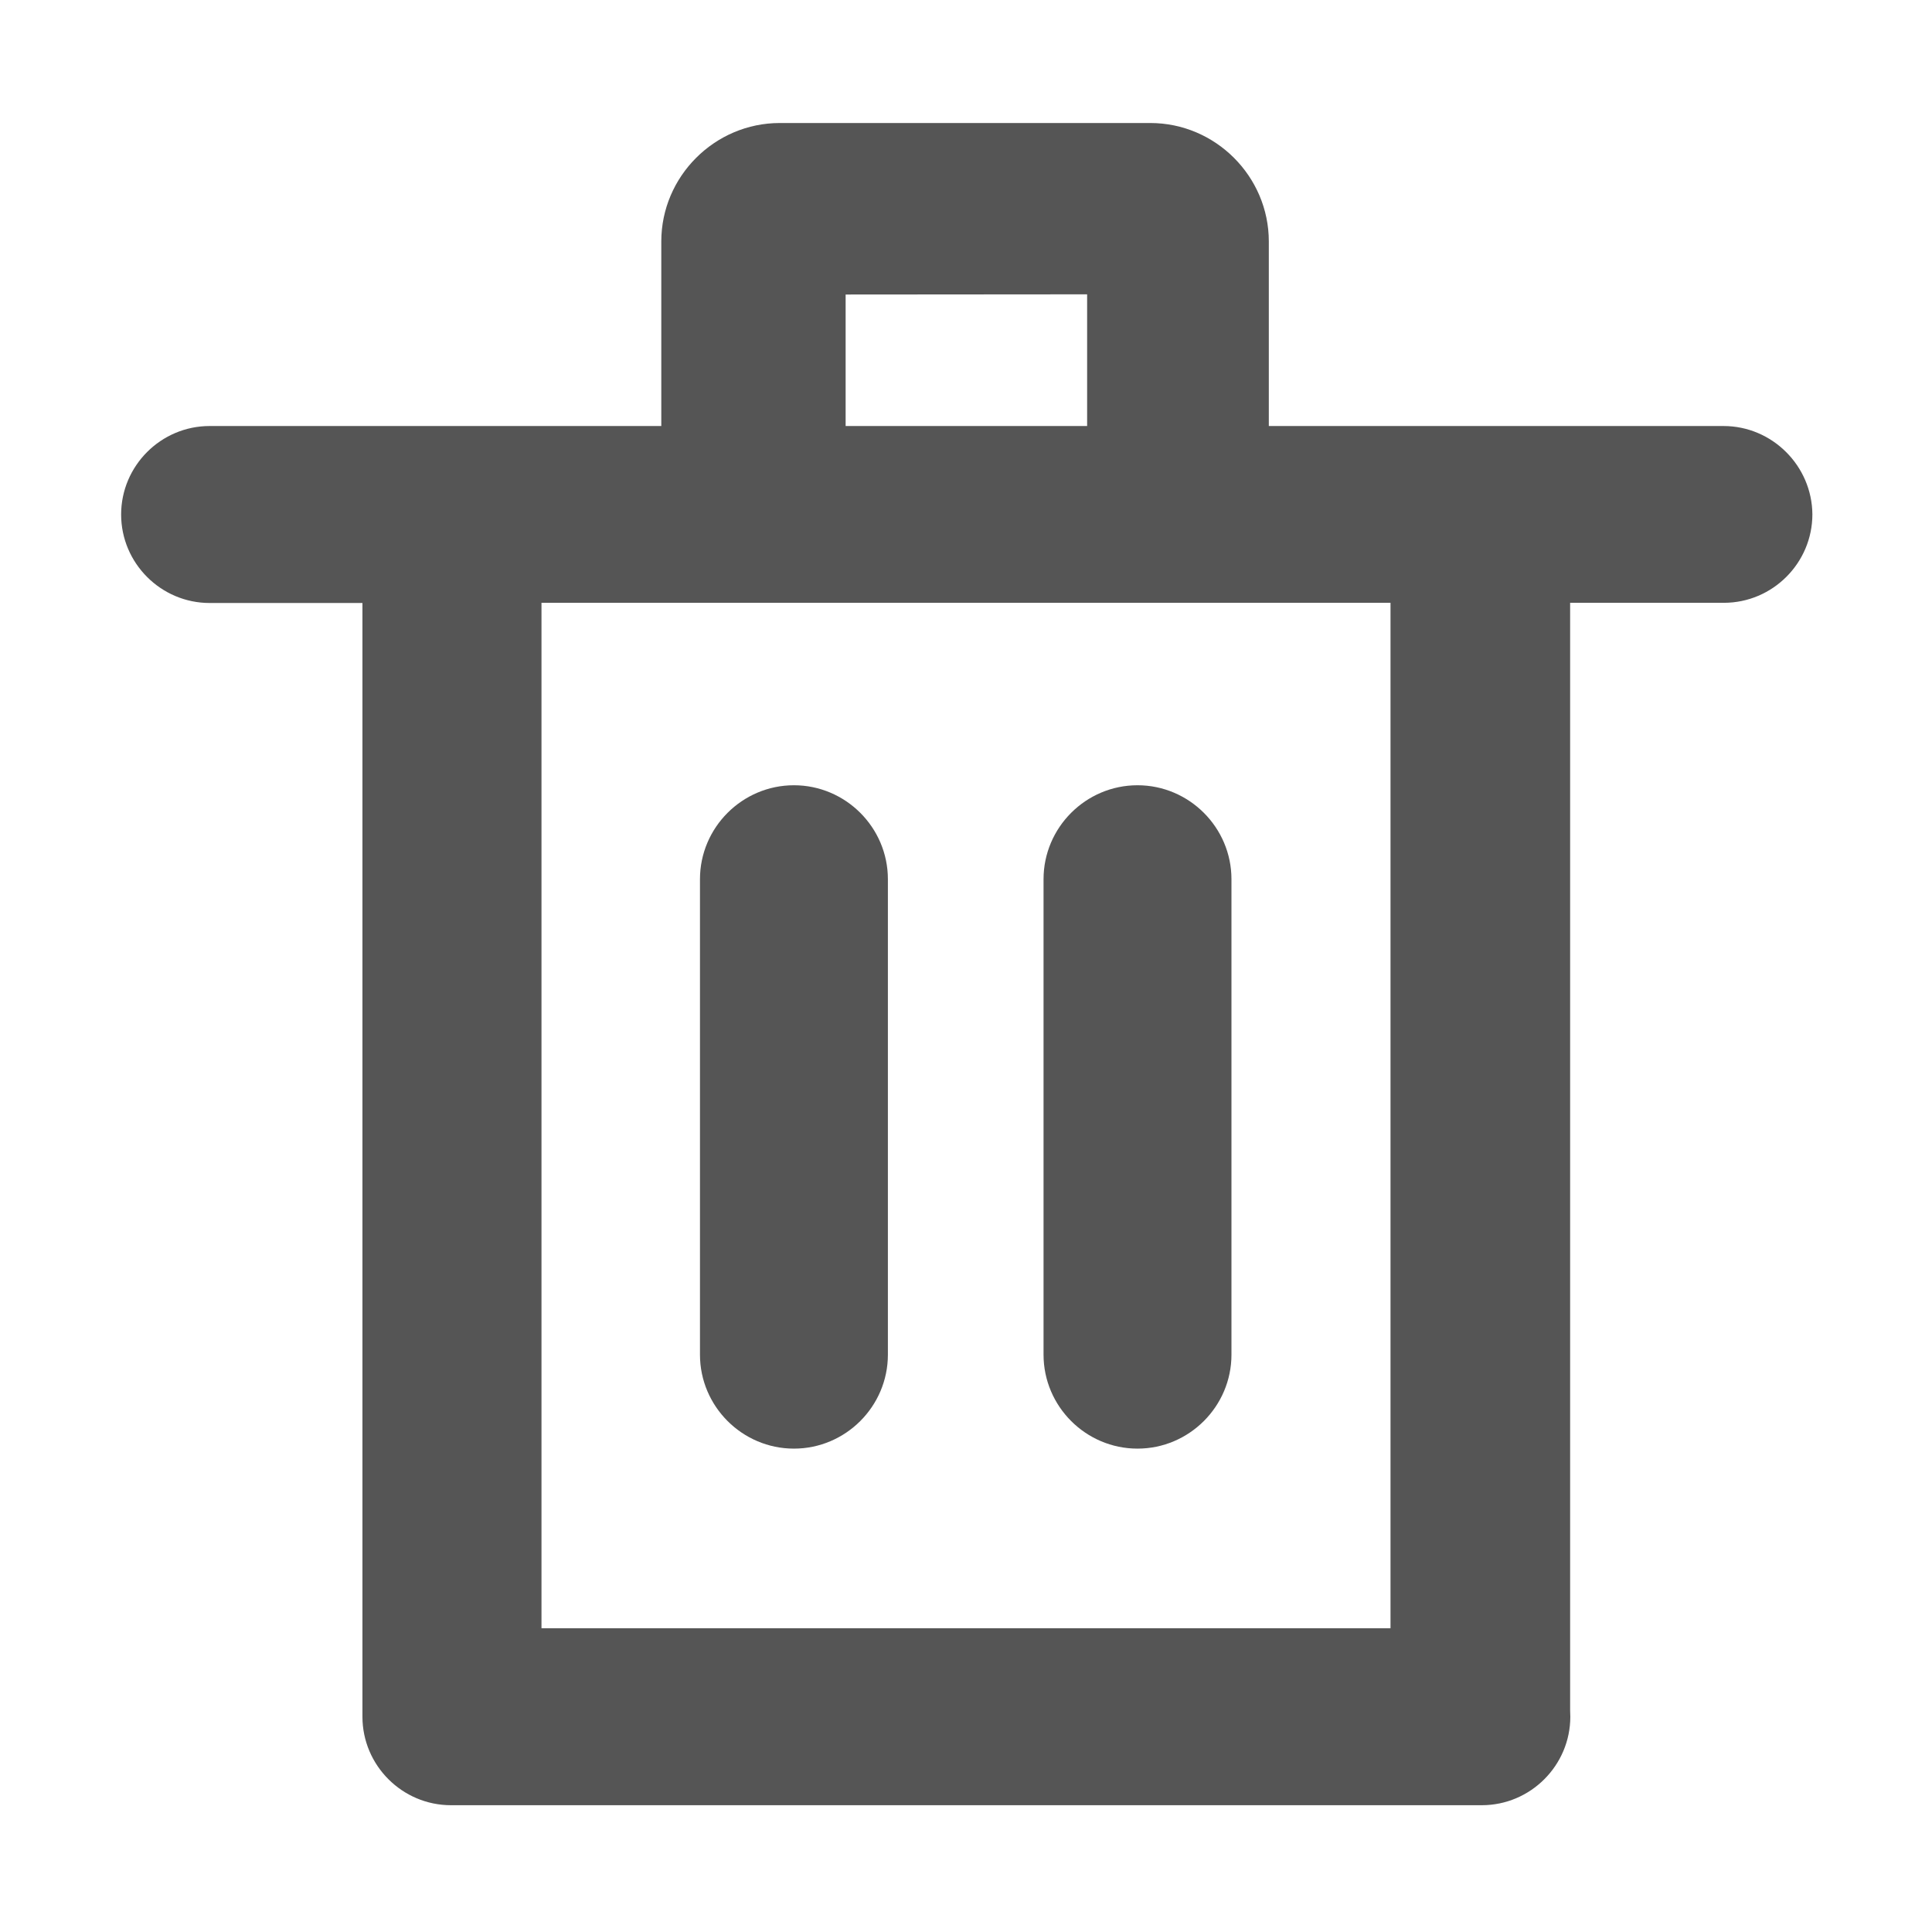<?xml version="1.0" standalone="no"?><!DOCTYPE svg PUBLIC "-//W3C//DTD SVG 1.1//EN" "http://www.w3.org/Graphics/SVG/1.1/DTD/svg11.dtd"><svg t="1594163341679" class="icon" viewBox="0 0 1024 1024" version="1.1" xmlns="http://www.w3.org/2000/svg" p-id="3587" xmlns:xlink="http://www.w3.org/1999/xlink" width="64" height="64"><defs><style type="text/css"></style></defs><path d="M913.5 225.8h-241V128c0-34.5-28.3-62.8-62.8-62.8H413.3c-34.5 0-62.8 28.3-62.8 62.8v97.8H111.1c-25.8 0-46.9 21.1-46.9 46.9 0 25.8 21.1 46.9 46.9 46.9h81v590.3c0 25.8 21.1 46.9 46.9 46.9h546.4c25.8 0 46.9-21.1 46.9-46.9 0-1.1-0.1-2.2-0.1-3.3V319.5h81.5c25.8 0 46.9-21.1 46.9-46.9-0.2-25.7-21.3-46.8-47.1-46.8z m-465.4-69.7c0-0.1 0-0.1 0 0l128-0.1s0.1 0 0.1 0.1v69.7h-128v-69.7zM737 863H287V319.5h450V863z" fill="#555555" p-id="3588"></path><path d="M420.8 767.8c27.4 0 49.8-22.4 49.8-49.8V466c0-27.4-22.4-49.8-49.8-49.8S371 438.6 371 466v252c0 27.4 22.4 49.8 49.8 49.8zM602.9 767.8c27.4 0 49.8-22.4 49.8-49.8V466c0-27.4-22.4-49.8-49.8-49.8s-49.8 22.4-49.8 49.8v252c0 27.4 22.4 49.8 49.8 49.8z" fill="#555555" p-id="3589"></path></svg>